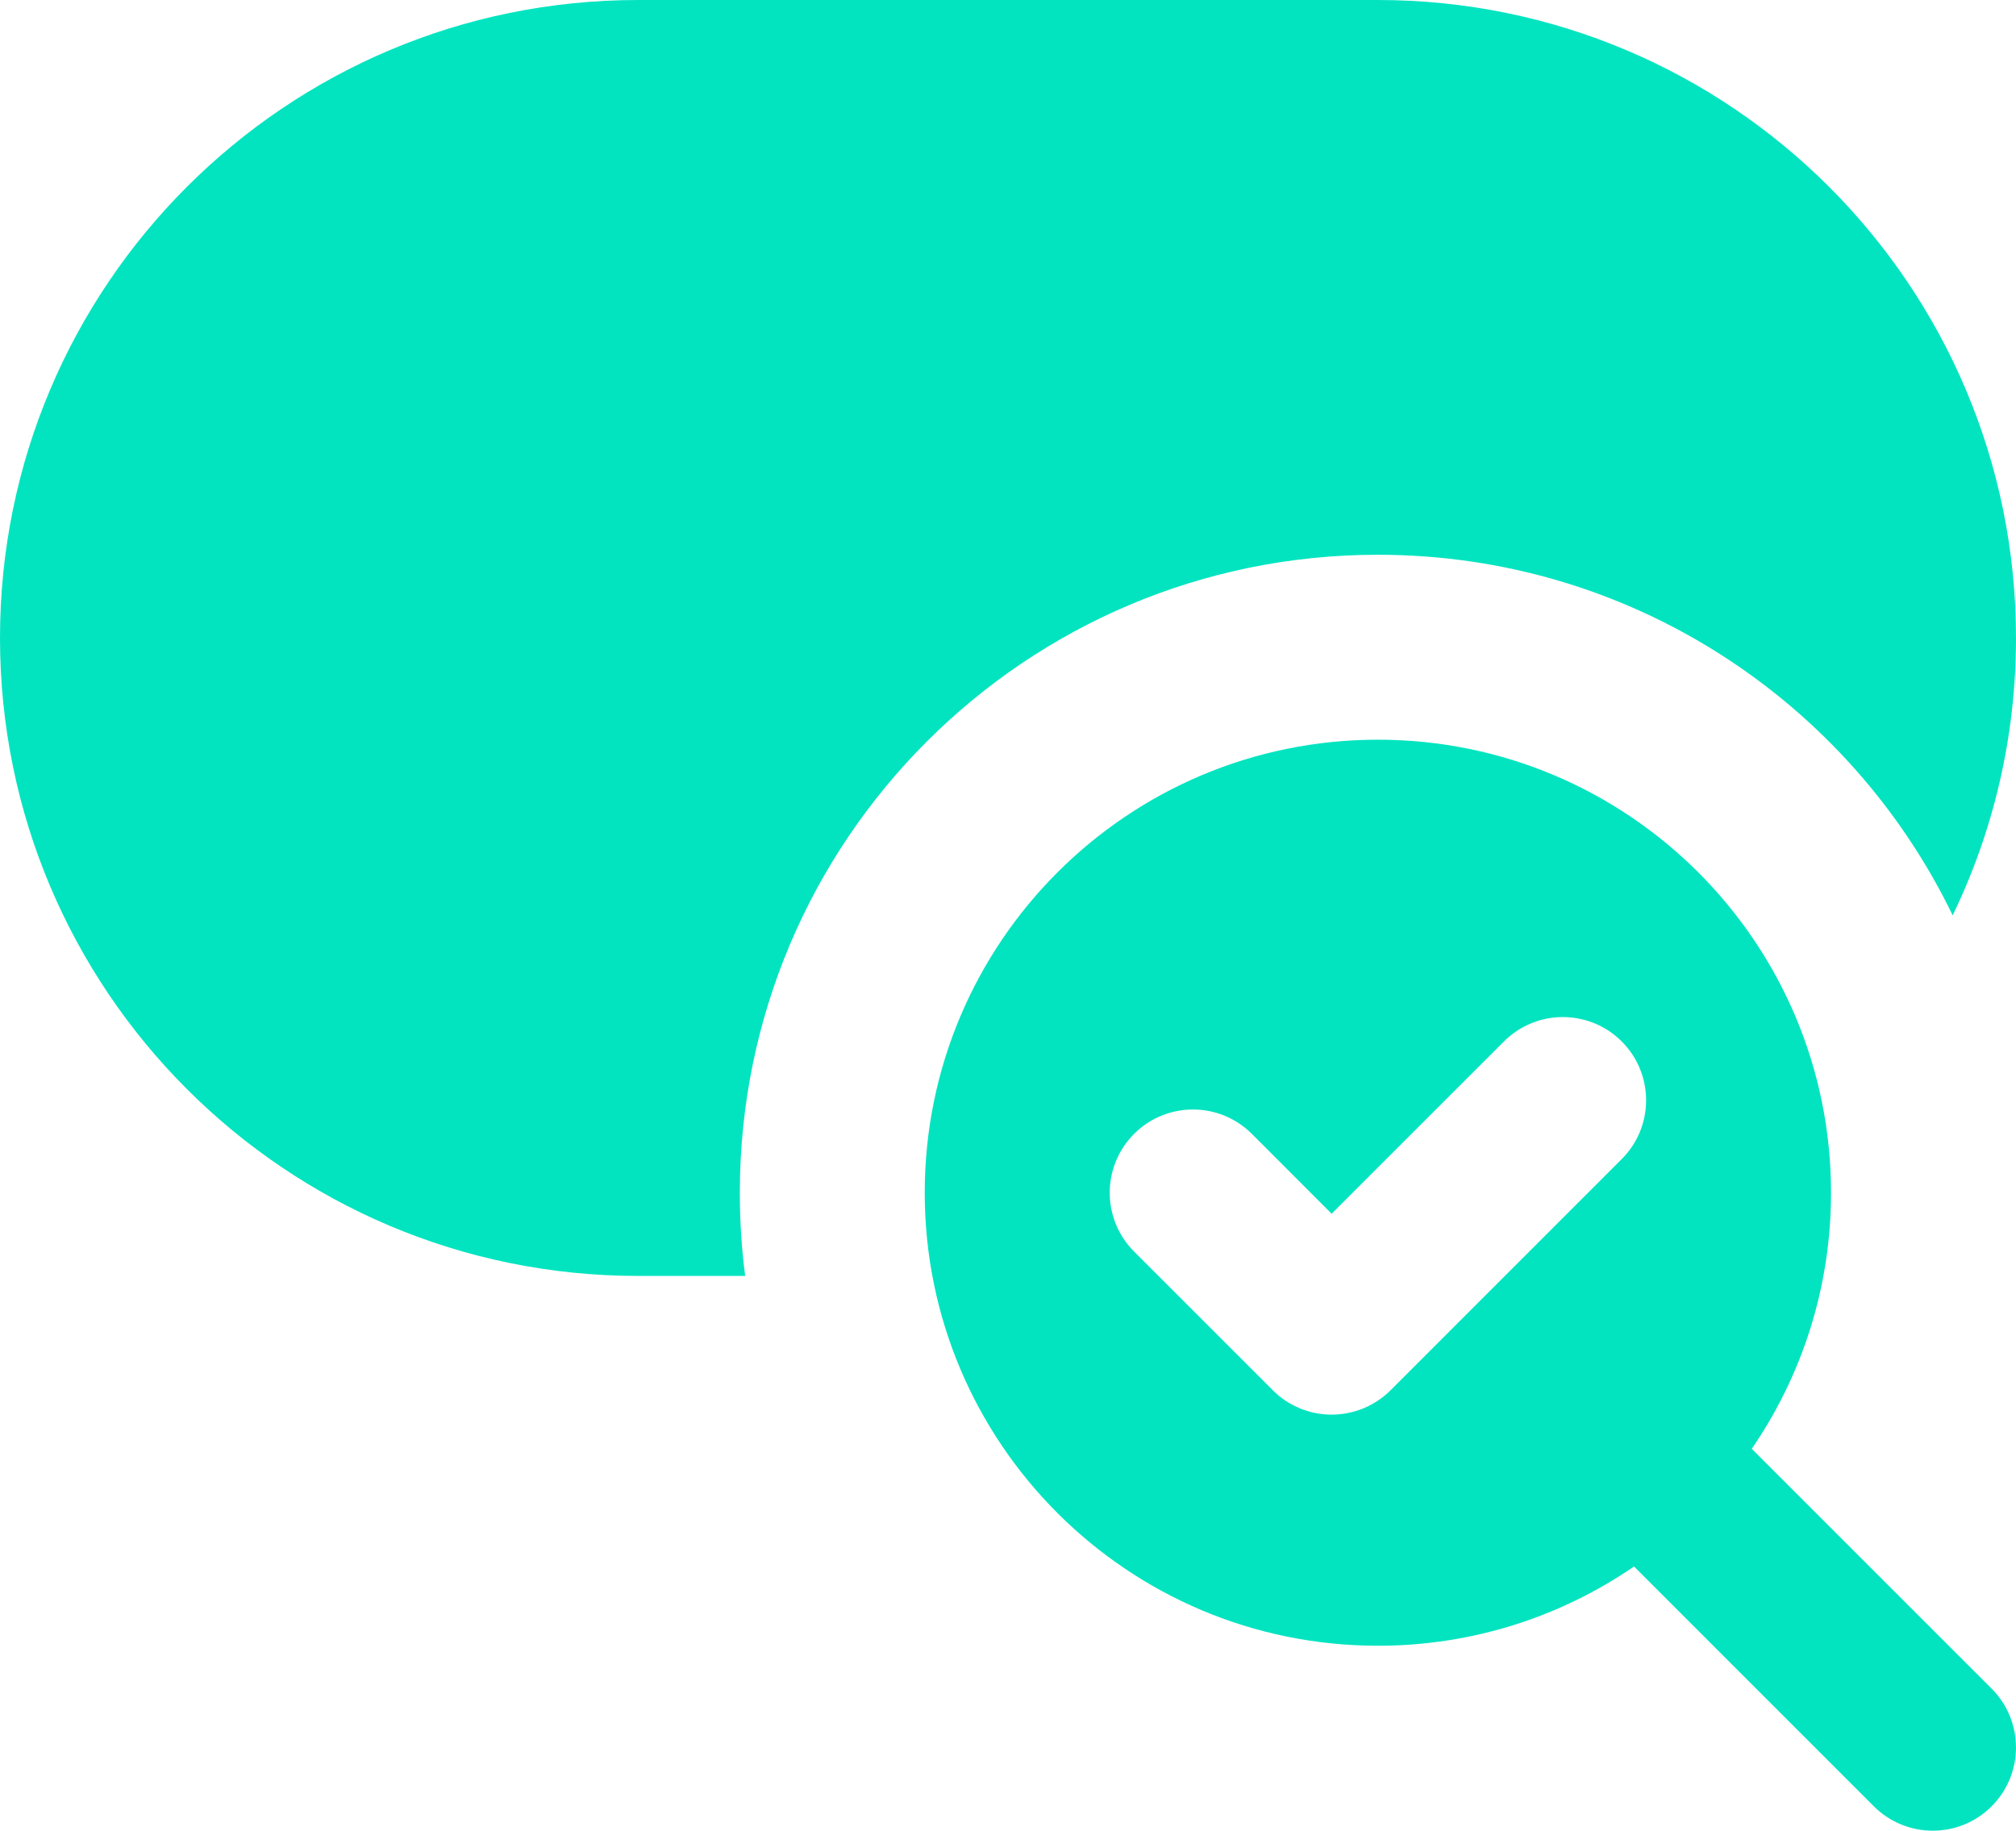 <svg width="29.067" height="26.4" viewBox="0 0 29.067 26.4" fill="none" xmlns="http://www.w3.org/2000/svg" xmlns:xlink="http://www.w3.org/1999/xlink">
	<desc>
			Created with Pixso.
	</desc>
	<defs/>
	<path id="Union" d="M9.2 0C4.119 0 0 4.119 0 9.2C0 14.281 4.119 18.4 9.2 18.4L10.744 18.4C10.693 18.007 10.667 17.607 10.667 17.2C10.667 12.119 14.786 8 19.867 8C23.514 8 26.666 10.123 28.154 13.2C28.739 11.991 29.067 10.633 29.067 9.2C29.067 4.119 24.948 0 19.867 0L9.2 0ZM19.867 10.667C16.258 10.667 13.333 13.592 13.333 17.2C13.333 20.808 16.258 23.733 19.867 23.733C21.237 23.733 22.509 23.311 23.56 22.59L27.018 26.049C27.487 26.517 28.247 26.517 28.715 26.049C29.184 25.58 29.184 24.82 28.715 24.351L25.257 20.893C25.978 19.843 26.4 18.571 26.4 17.2C26.4 13.592 23.475 10.667 19.867 10.667ZM23.382 15.018C23.851 15.487 23.851 16.247 23.382 16.715L20.049 20.049C19.823 20.274 19.518 20.4 19.2 20.4C18.882 20.4 18.576 20.274 18.352 20.049L16.352 18.049C15.883 17.58 15.883 16.82 16.352 16.351C16.82 15.883 17.58 15.883 18.049 16.351L19.2 17.503L21.685 15.018C22.153 14.55 22.913 14.55 23.382 15.018Z" clip-rule="evenodd" fill="#02E4C0" fill-opacity="1" fill-rule="evenodd"/>
</svg>
